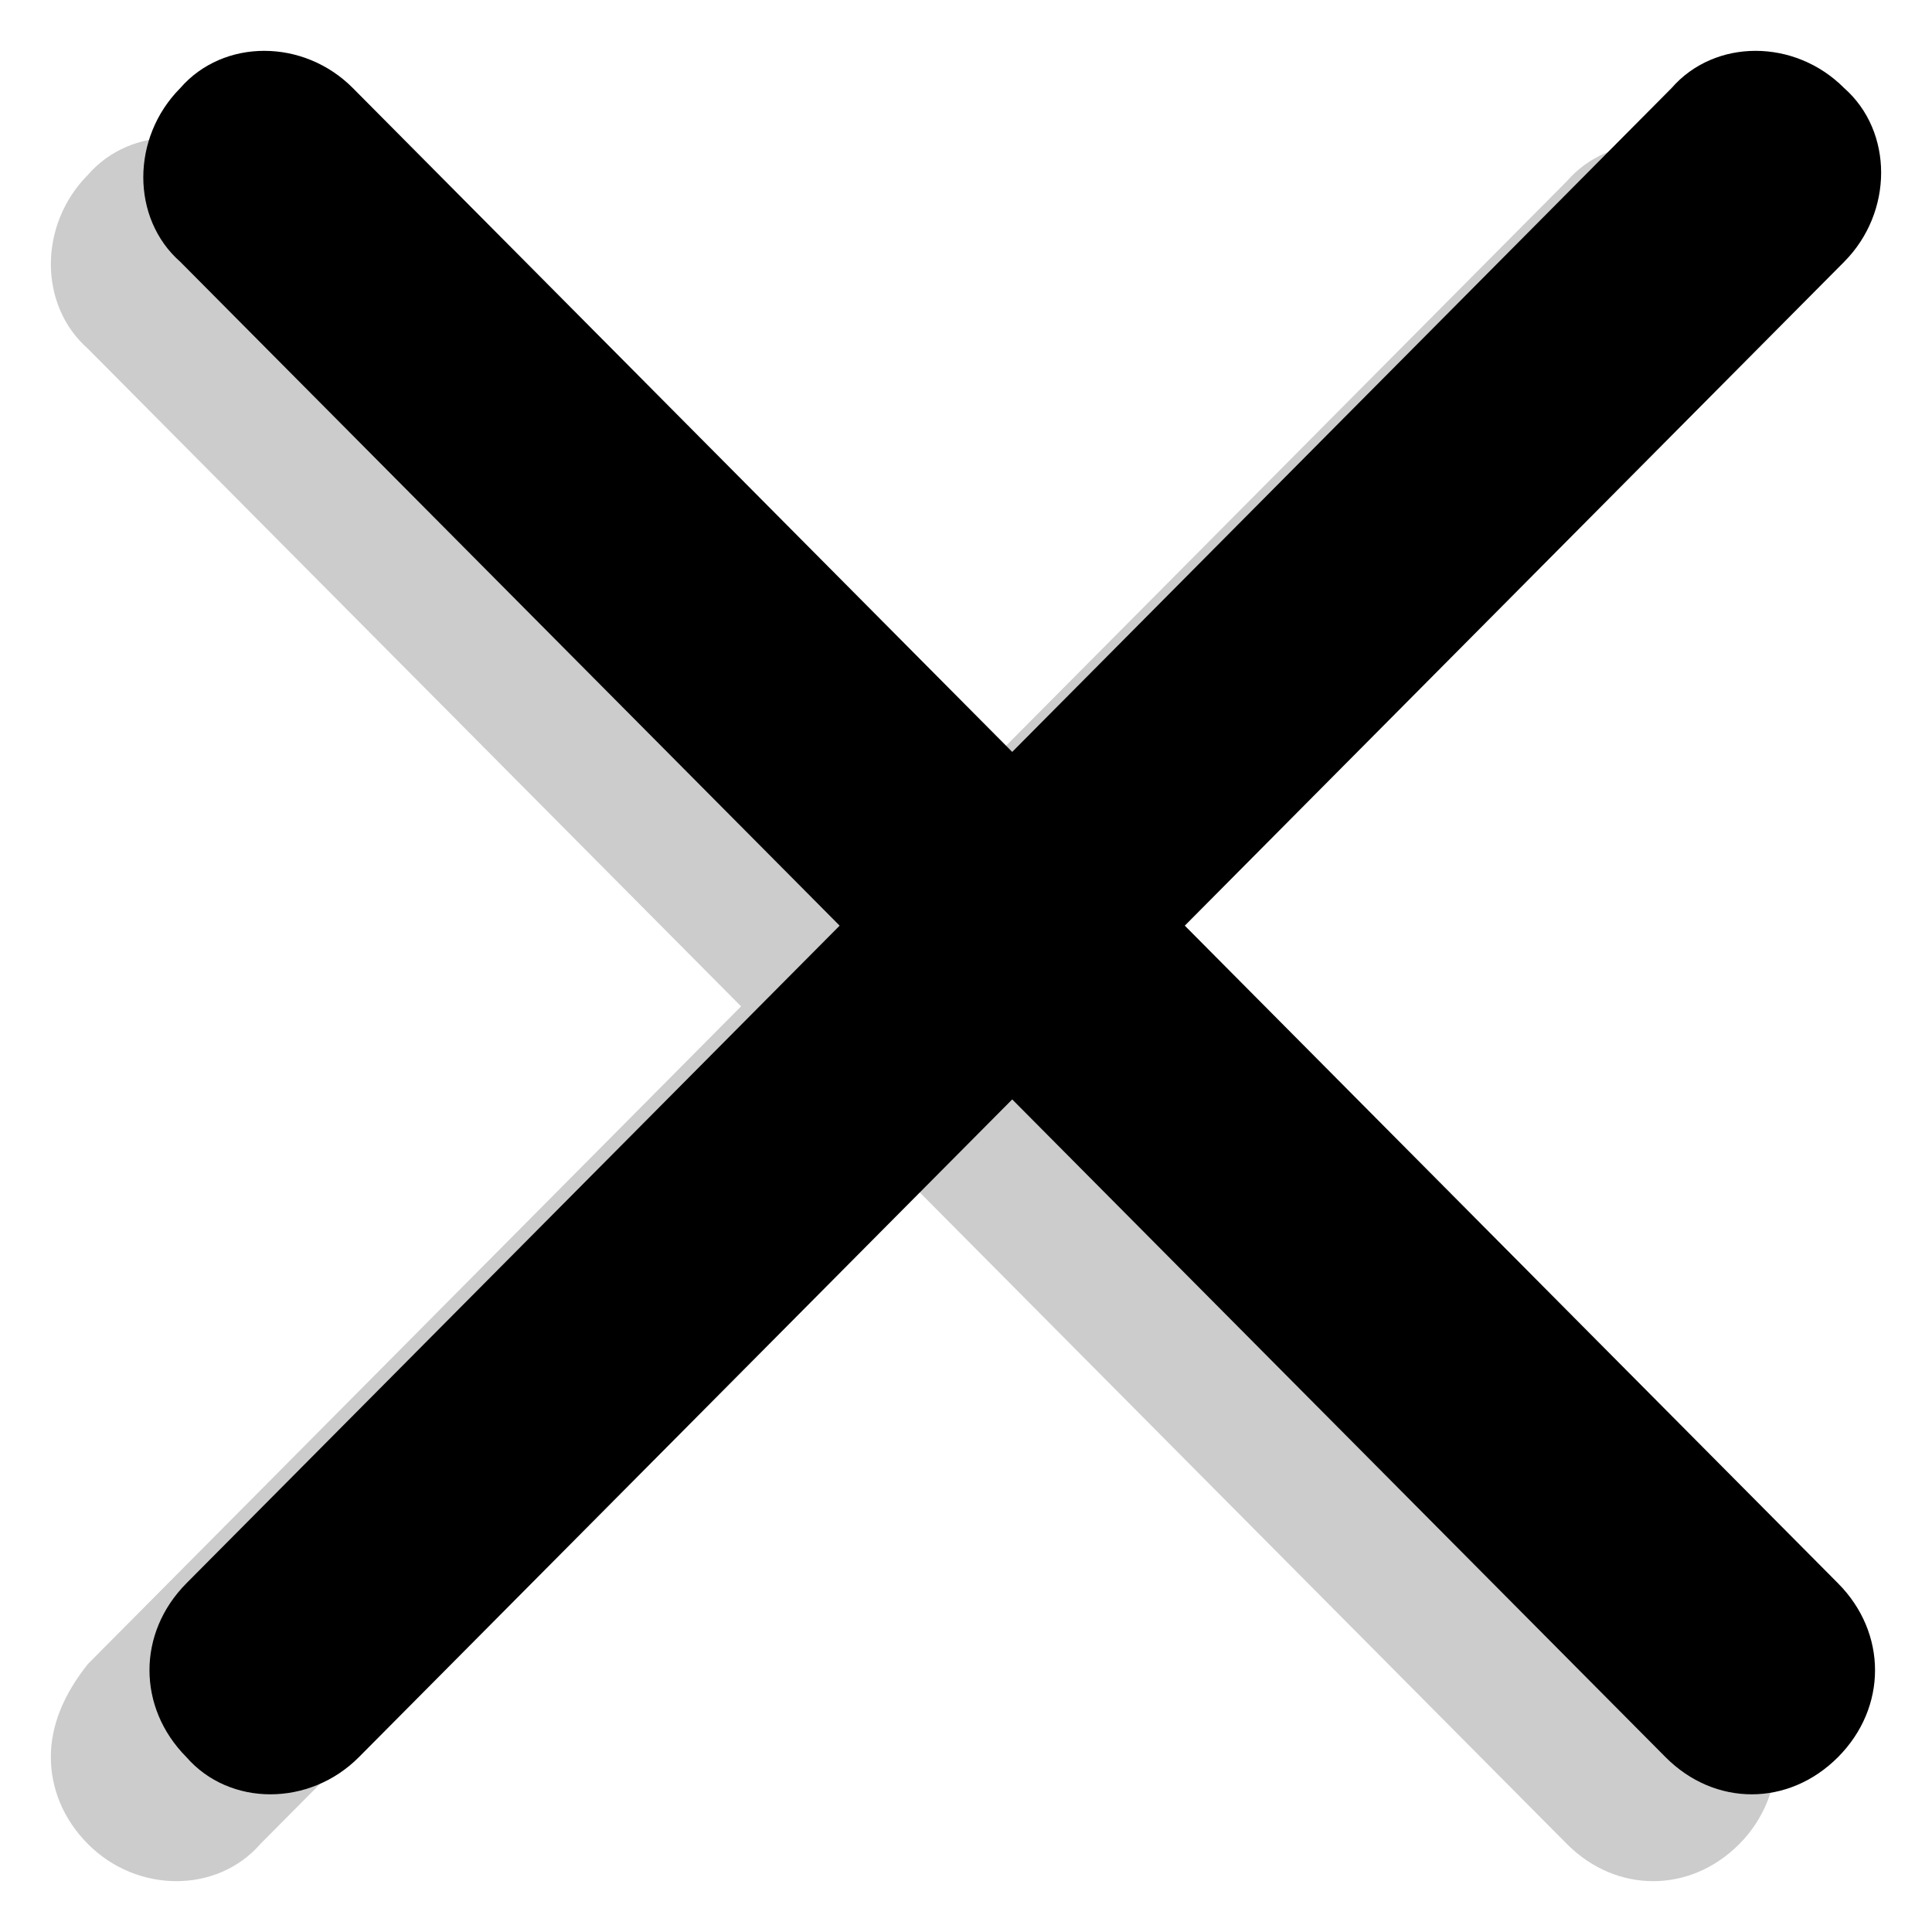 <svg width="19" height="19" viewBox="0 0 19 19" fill="black" xmlns="http://www.w3.org/2000/svg">
<path d="M18.076 15.571L3.47 0.866C2.985 0.378 2.197 0.378 1.773 0.866C1.288 1.354 1.288 2.148 1.773 2.575L16.379 17.28C16.621 17.524 16.924 17.646 17.227 17.646C17.53 17.646 17.833 17.524 18.076 17.28C18.561 16.792 18.561 16.059 18.076 15.571Z" fill="black"/>
<path d="M3.53 17.28L18.136 2.575C18.621 2.087 18.621 1.293 18.136 0.866C17.651 0.378 16.864 0.378 16.439 0.866L1.833 15.571C1.591 15.815 1.47 16.12 1.47 16.425C1.47 16.731 1.591 17.036 1.833 17.28C2.258 17.768 3.045 17.768 3.53 17.28Z" fill="black"/>
<path opacity="0.2" d="M0.5 17.28C0.5 17.585 0.621 17.89 0.864 18.134C1.348 18.622 2.136 18.622 2.561 18.134L8.985 11.666L15.409 18.134C15.652 18.378 15.954 18.5 16.258 18.5C16.561 18.5 16.864 18.378 17.106 18.134C17.591 17.646 17.591 16.853 17.106 16.426L10.682 9.958L17.106 3.49C17.591 3.002 17.591 2.209 17.106 1.782C16.621 1.293 15.833 1.293 15.409 1.782L8.985 8.249L2.561 1.72C2.076 1.232 1.288 1.232 0.864 1.72C0.379 2.209 0.379 3.002 0.864 3.429L7.288 9.897L0.864 16.365C0.621 16.67 0.5 16.975 0.5 17.28Z" fill="black"/>
</svg>